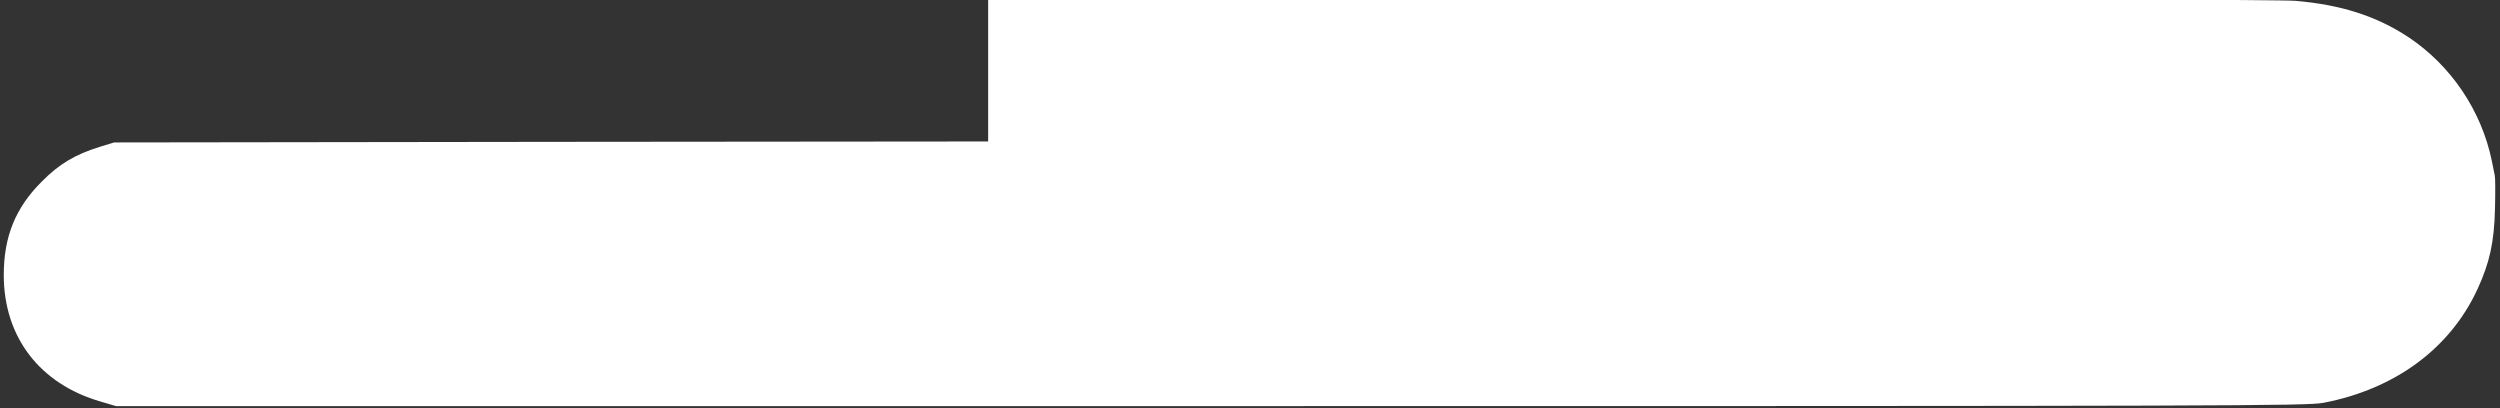<?xml version="1.0" encoding="utf-8"?>
<!-- Generator: Adobe Illustrator 22.1.0, SVG Export Plug-In . SVG Version: 6.00 Build 0)  -->
<svg version="1.1" id="knife" xmlns="http://www.w3.org/2000/svg" xmlns:xlink="http://www.w3.org/1999/xlink" x="0px" y="0px"
	 viewBox="0 0 1280 209" style="enable-background:new 0 0 1280 209;" xml:space="preserve">
<rect x="0" y="0" width="1280" height="209" fill="#333333" stroke="none"/>
<g transform="translate(0,1280) scale(0.1,-0.1)">
	<path d="M12773.3,11900.7c-2,11-9,45-15,75c-53,257-208,488-427,634c-164,108-344,166-579,186c-74,6-1360,10-3405,10h-3288v-365
		v-365l-2237-2l-2238-3l-75-23c-125-39-206-87-295-177c-135-134-195-282-195-479c0-317,184-558,497-648l78-23h5605
		c5287,0,5610,1,5697,17c366,70,648,278,788,581c63,136,86,242,90,412C12776.3,11812.7,12776.3,11889.7,12773.3,11900.7z"
		fill="white"
	/>
</g>
</svg>
